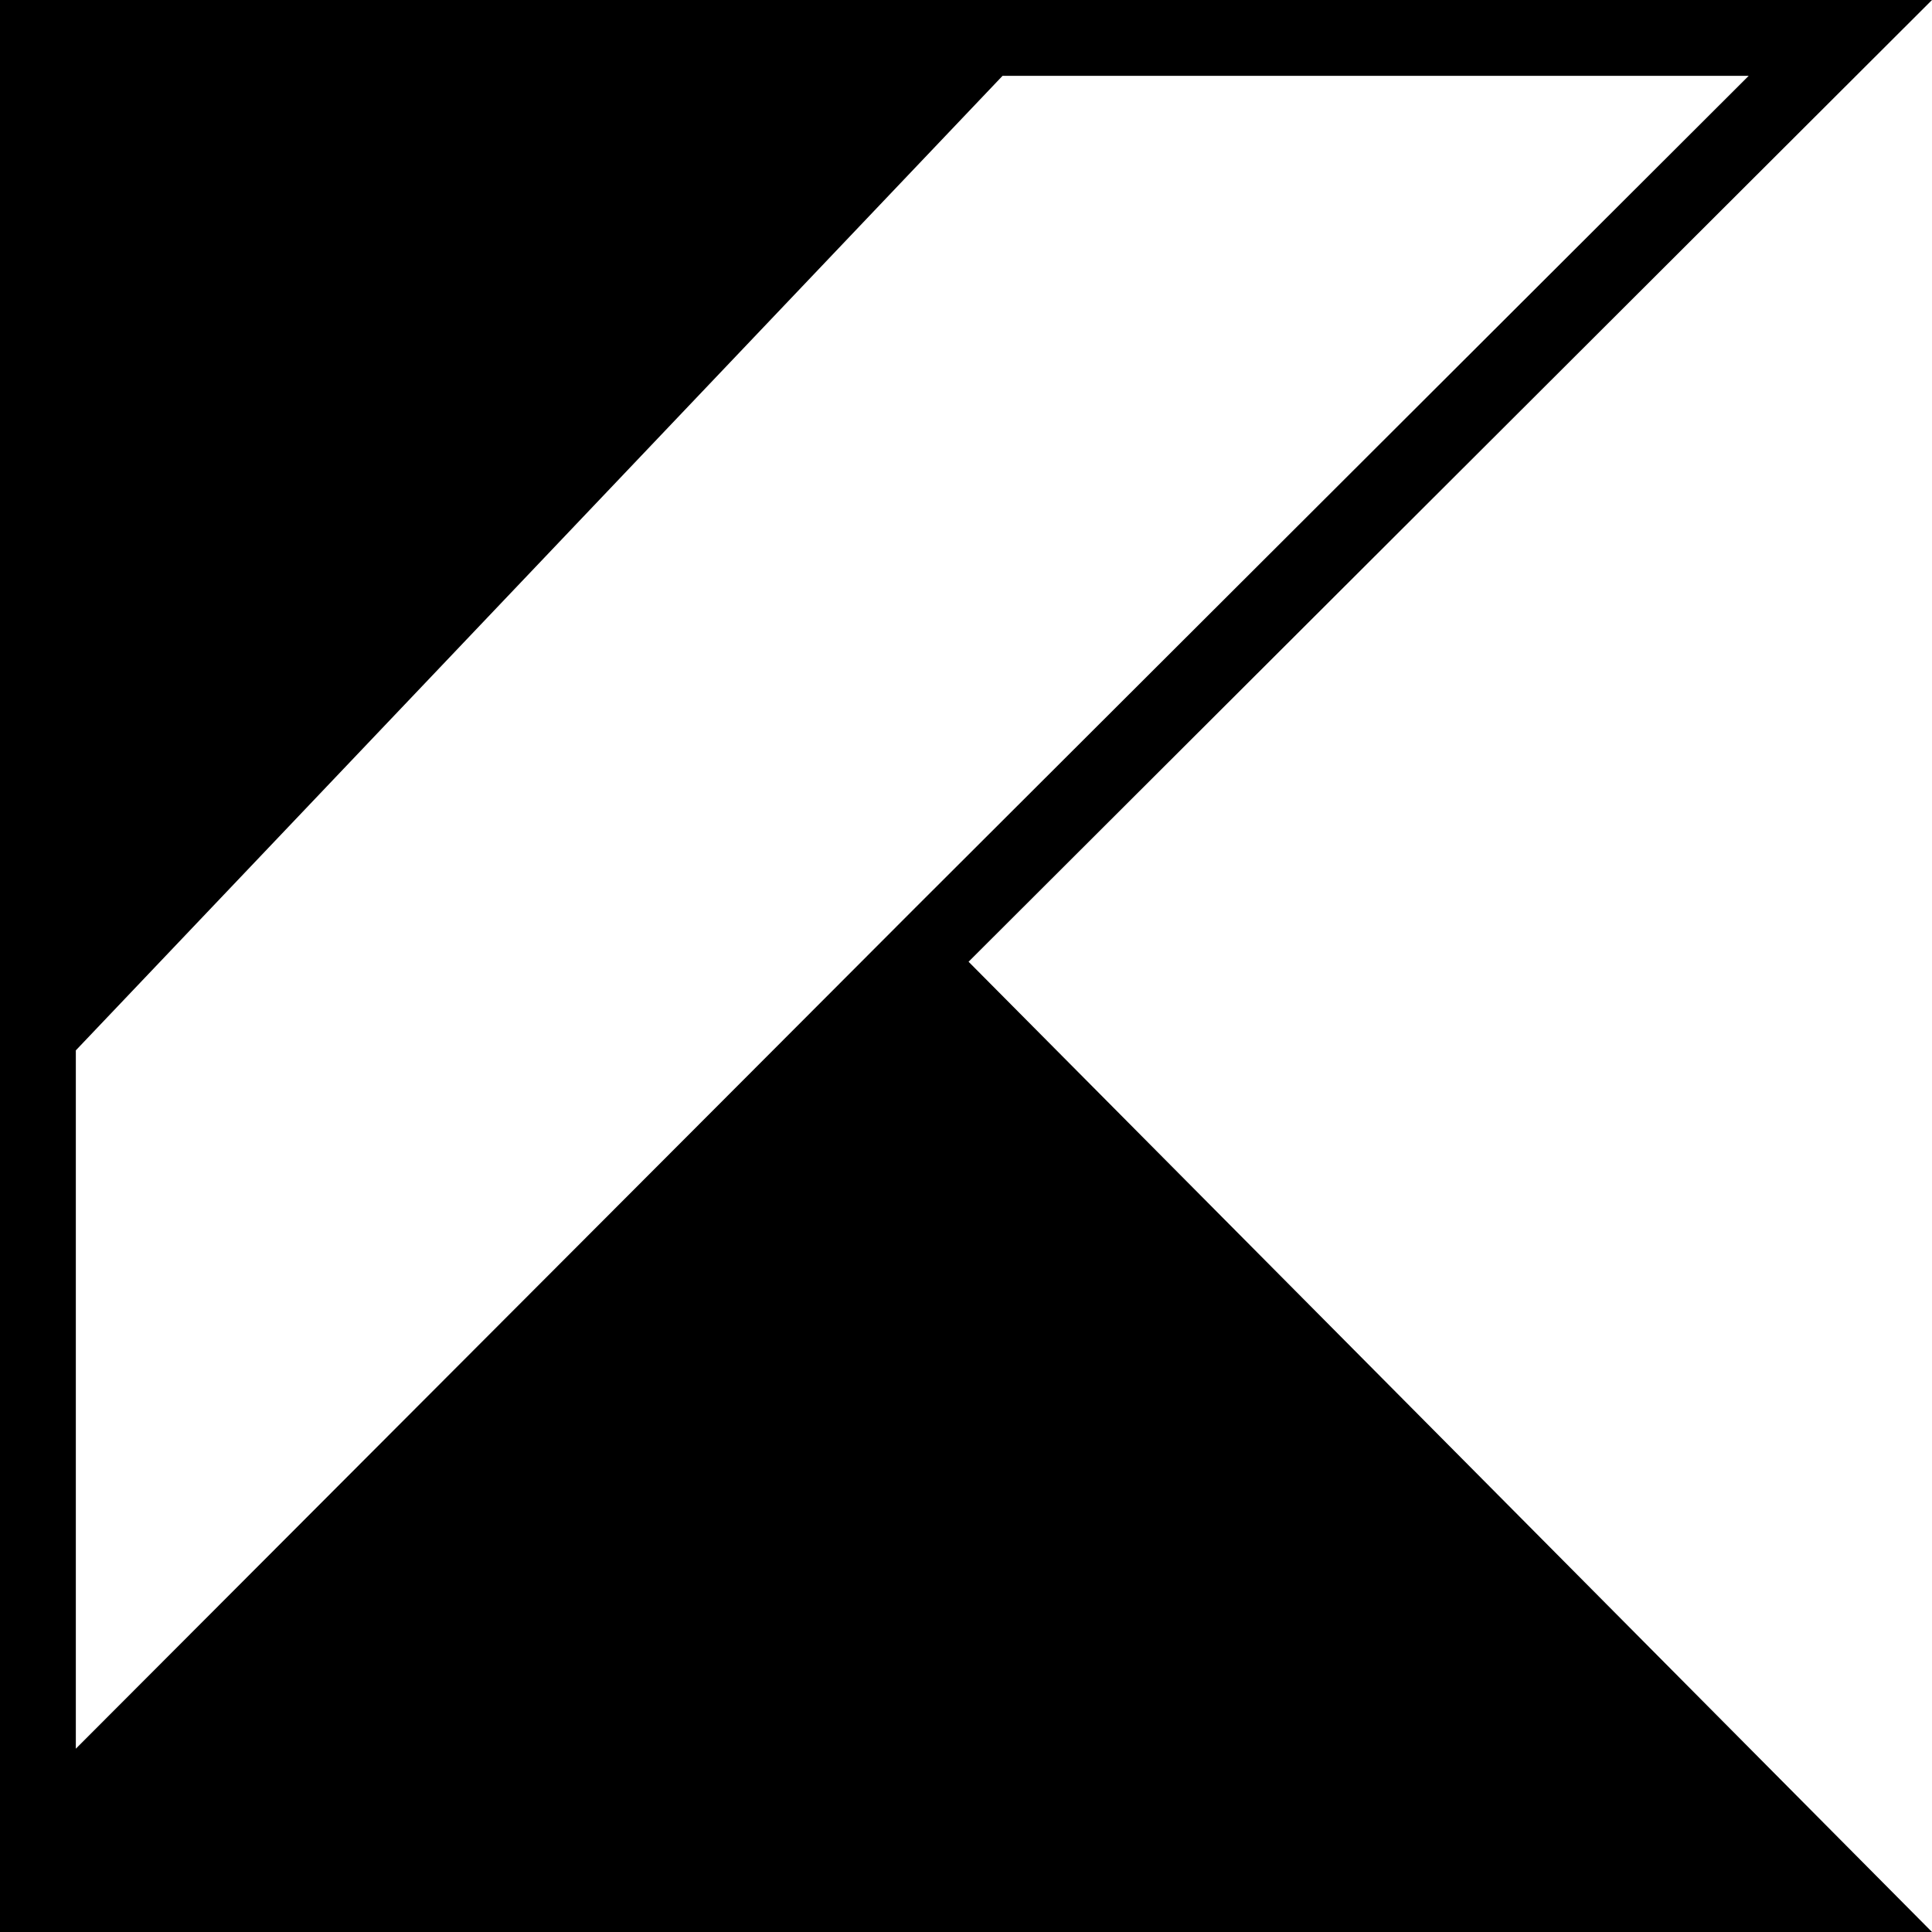 <svg role="img" viewBox="0 0 24 24" xmlns="http://www.w3.org/2000/svg"><title>Kotlin icon</title><path d="M24 0H0v24h24L12.032 11.947 24 0zM.942 21.723v-8.675L12.454.942h9.269L11.367 11.279.942 21.723z"/></svg>